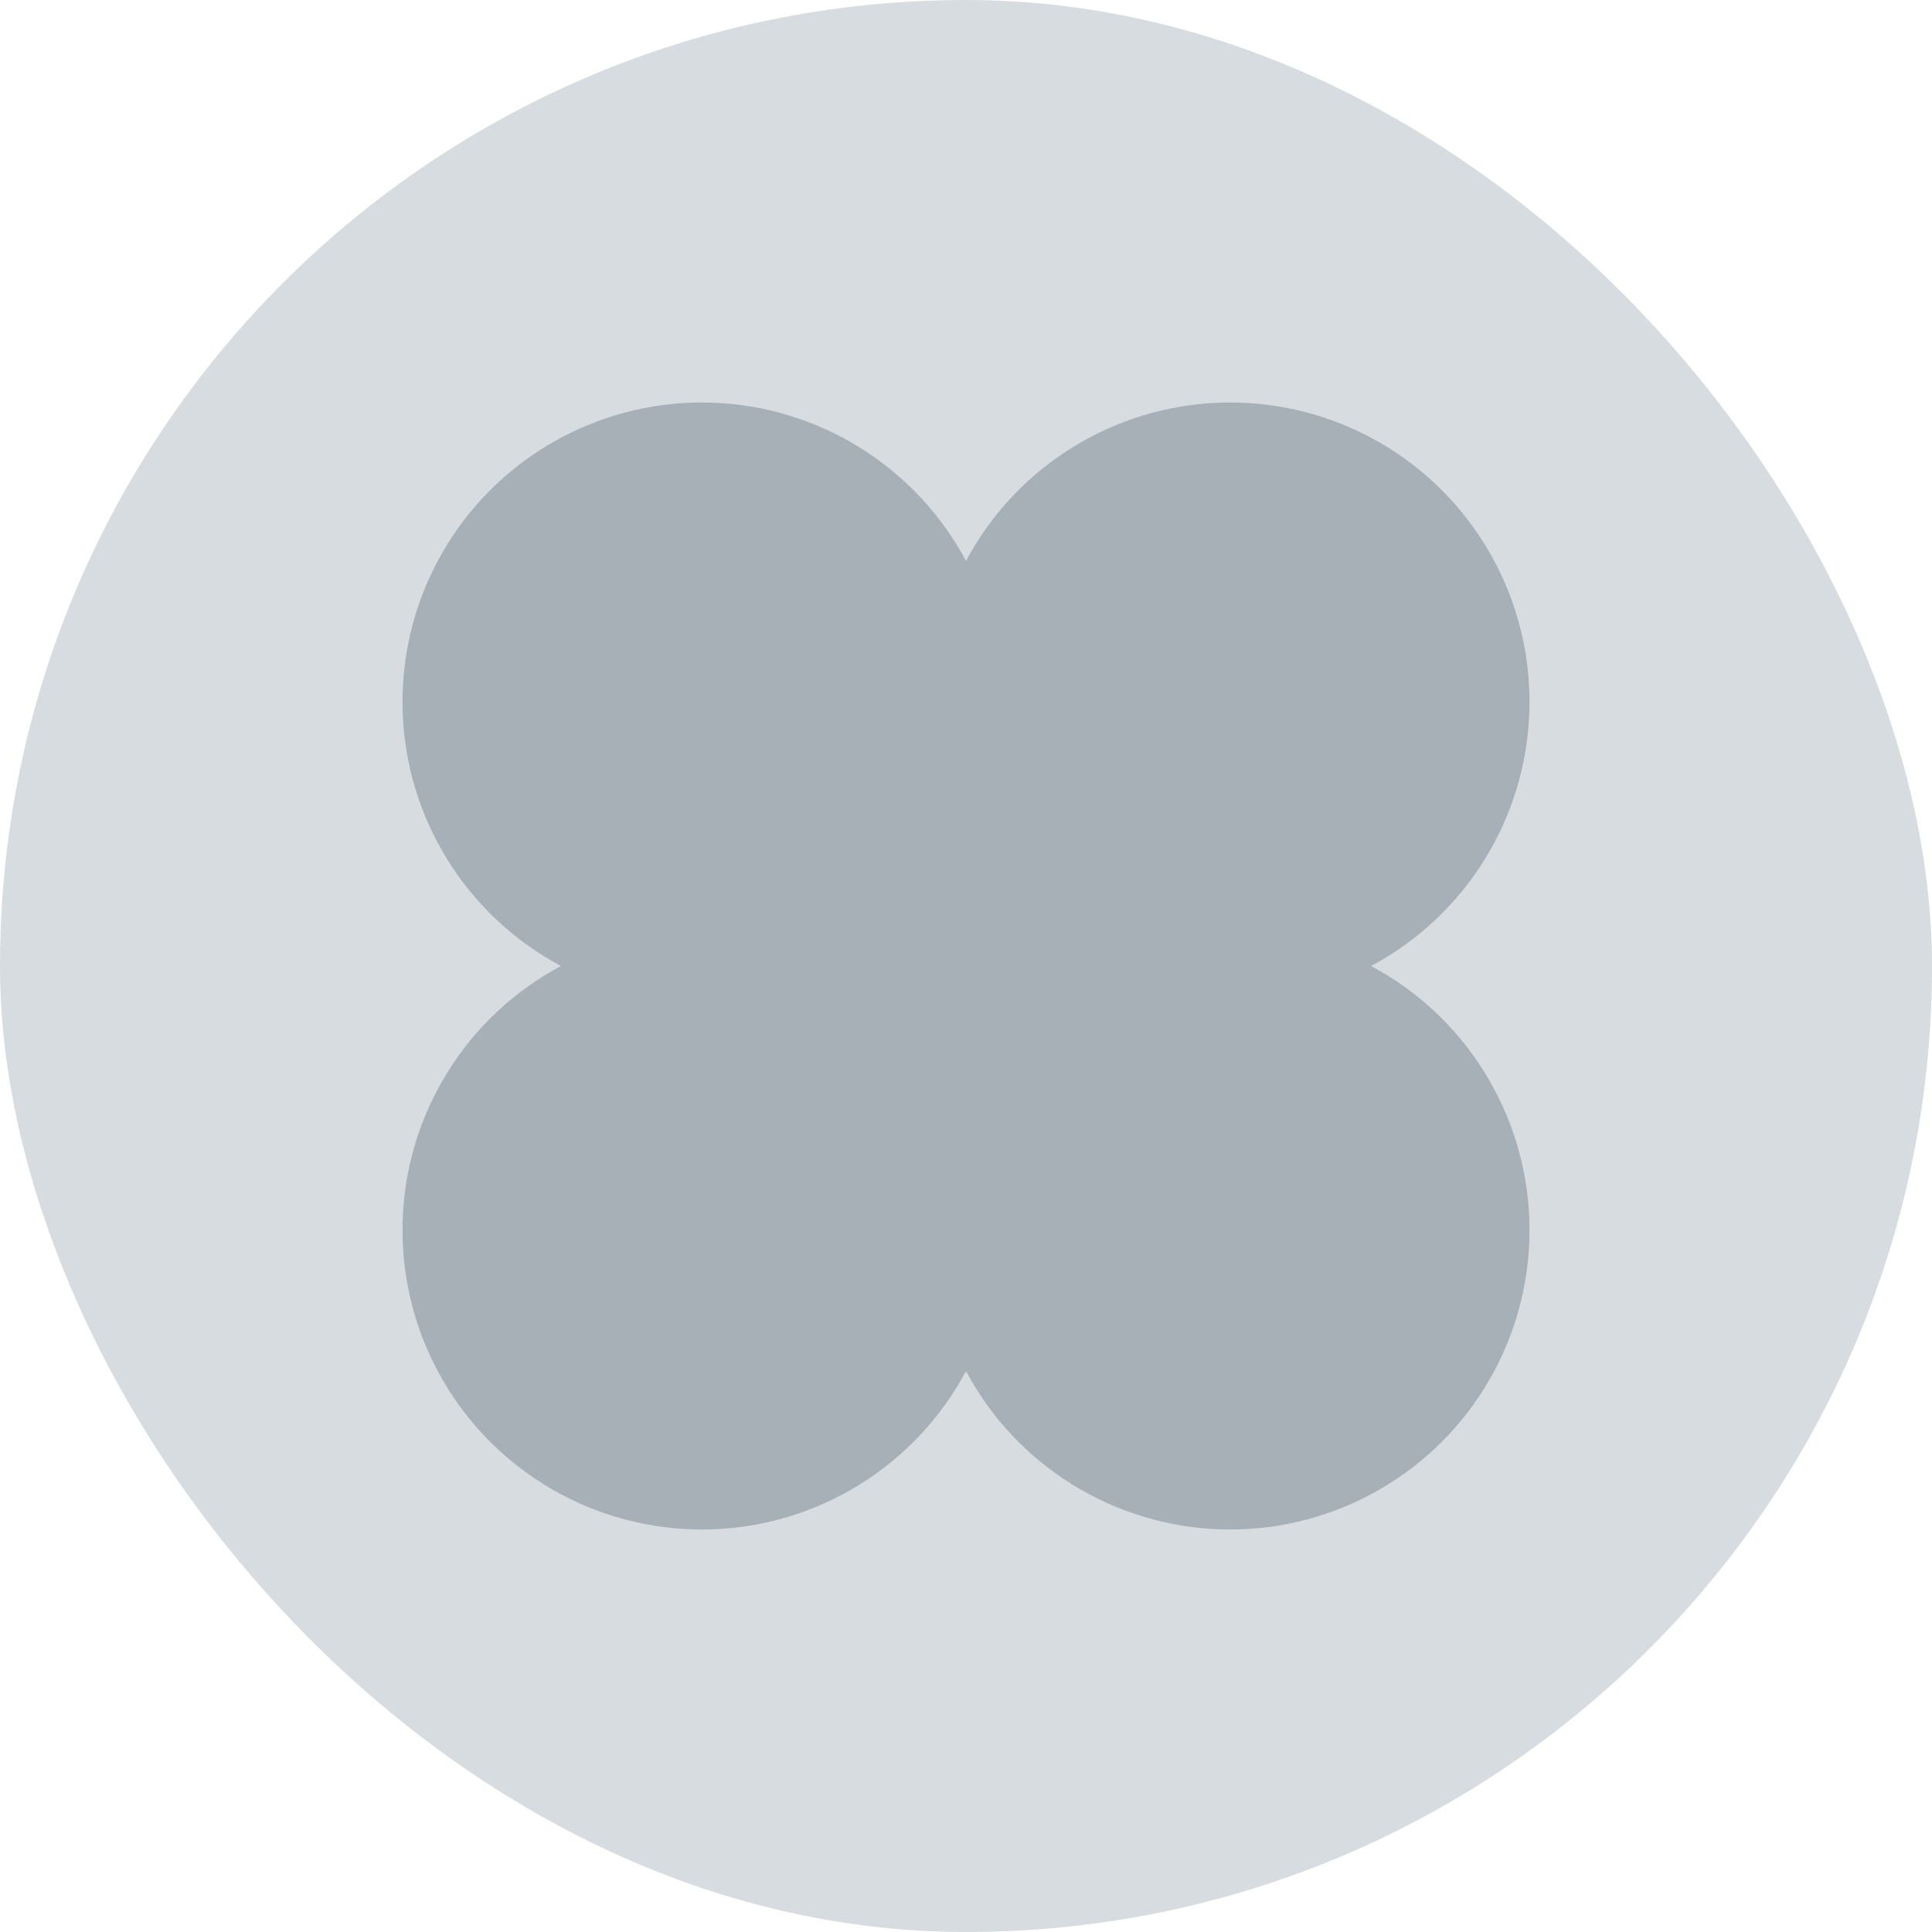 <svg width="24" height="24" viewBox="0 0 24 24" fill="none" xmlns="http://www.w3.org/2000/svg">
<rect width="24" height="24" rx="12" fill="#D7DCE0"/>
<circle cx="8.719" cy="8.719" r="3.719" fill="#A7AFB7"/>
<circle cx="15.281" cy="8.719" r="3.719" fill="#A7AFB7"/>
<circle cx="8.719" cy="15.281" r="3.719" fill="#A7AFB7"/>
<circle cx="15.281" cy="15.281" r="3.719" fill="#A7AFB7"/>
<circle cx="12.219" cy="12.219" r="3.719" fill="#A7AFB7"/>
</svg>

